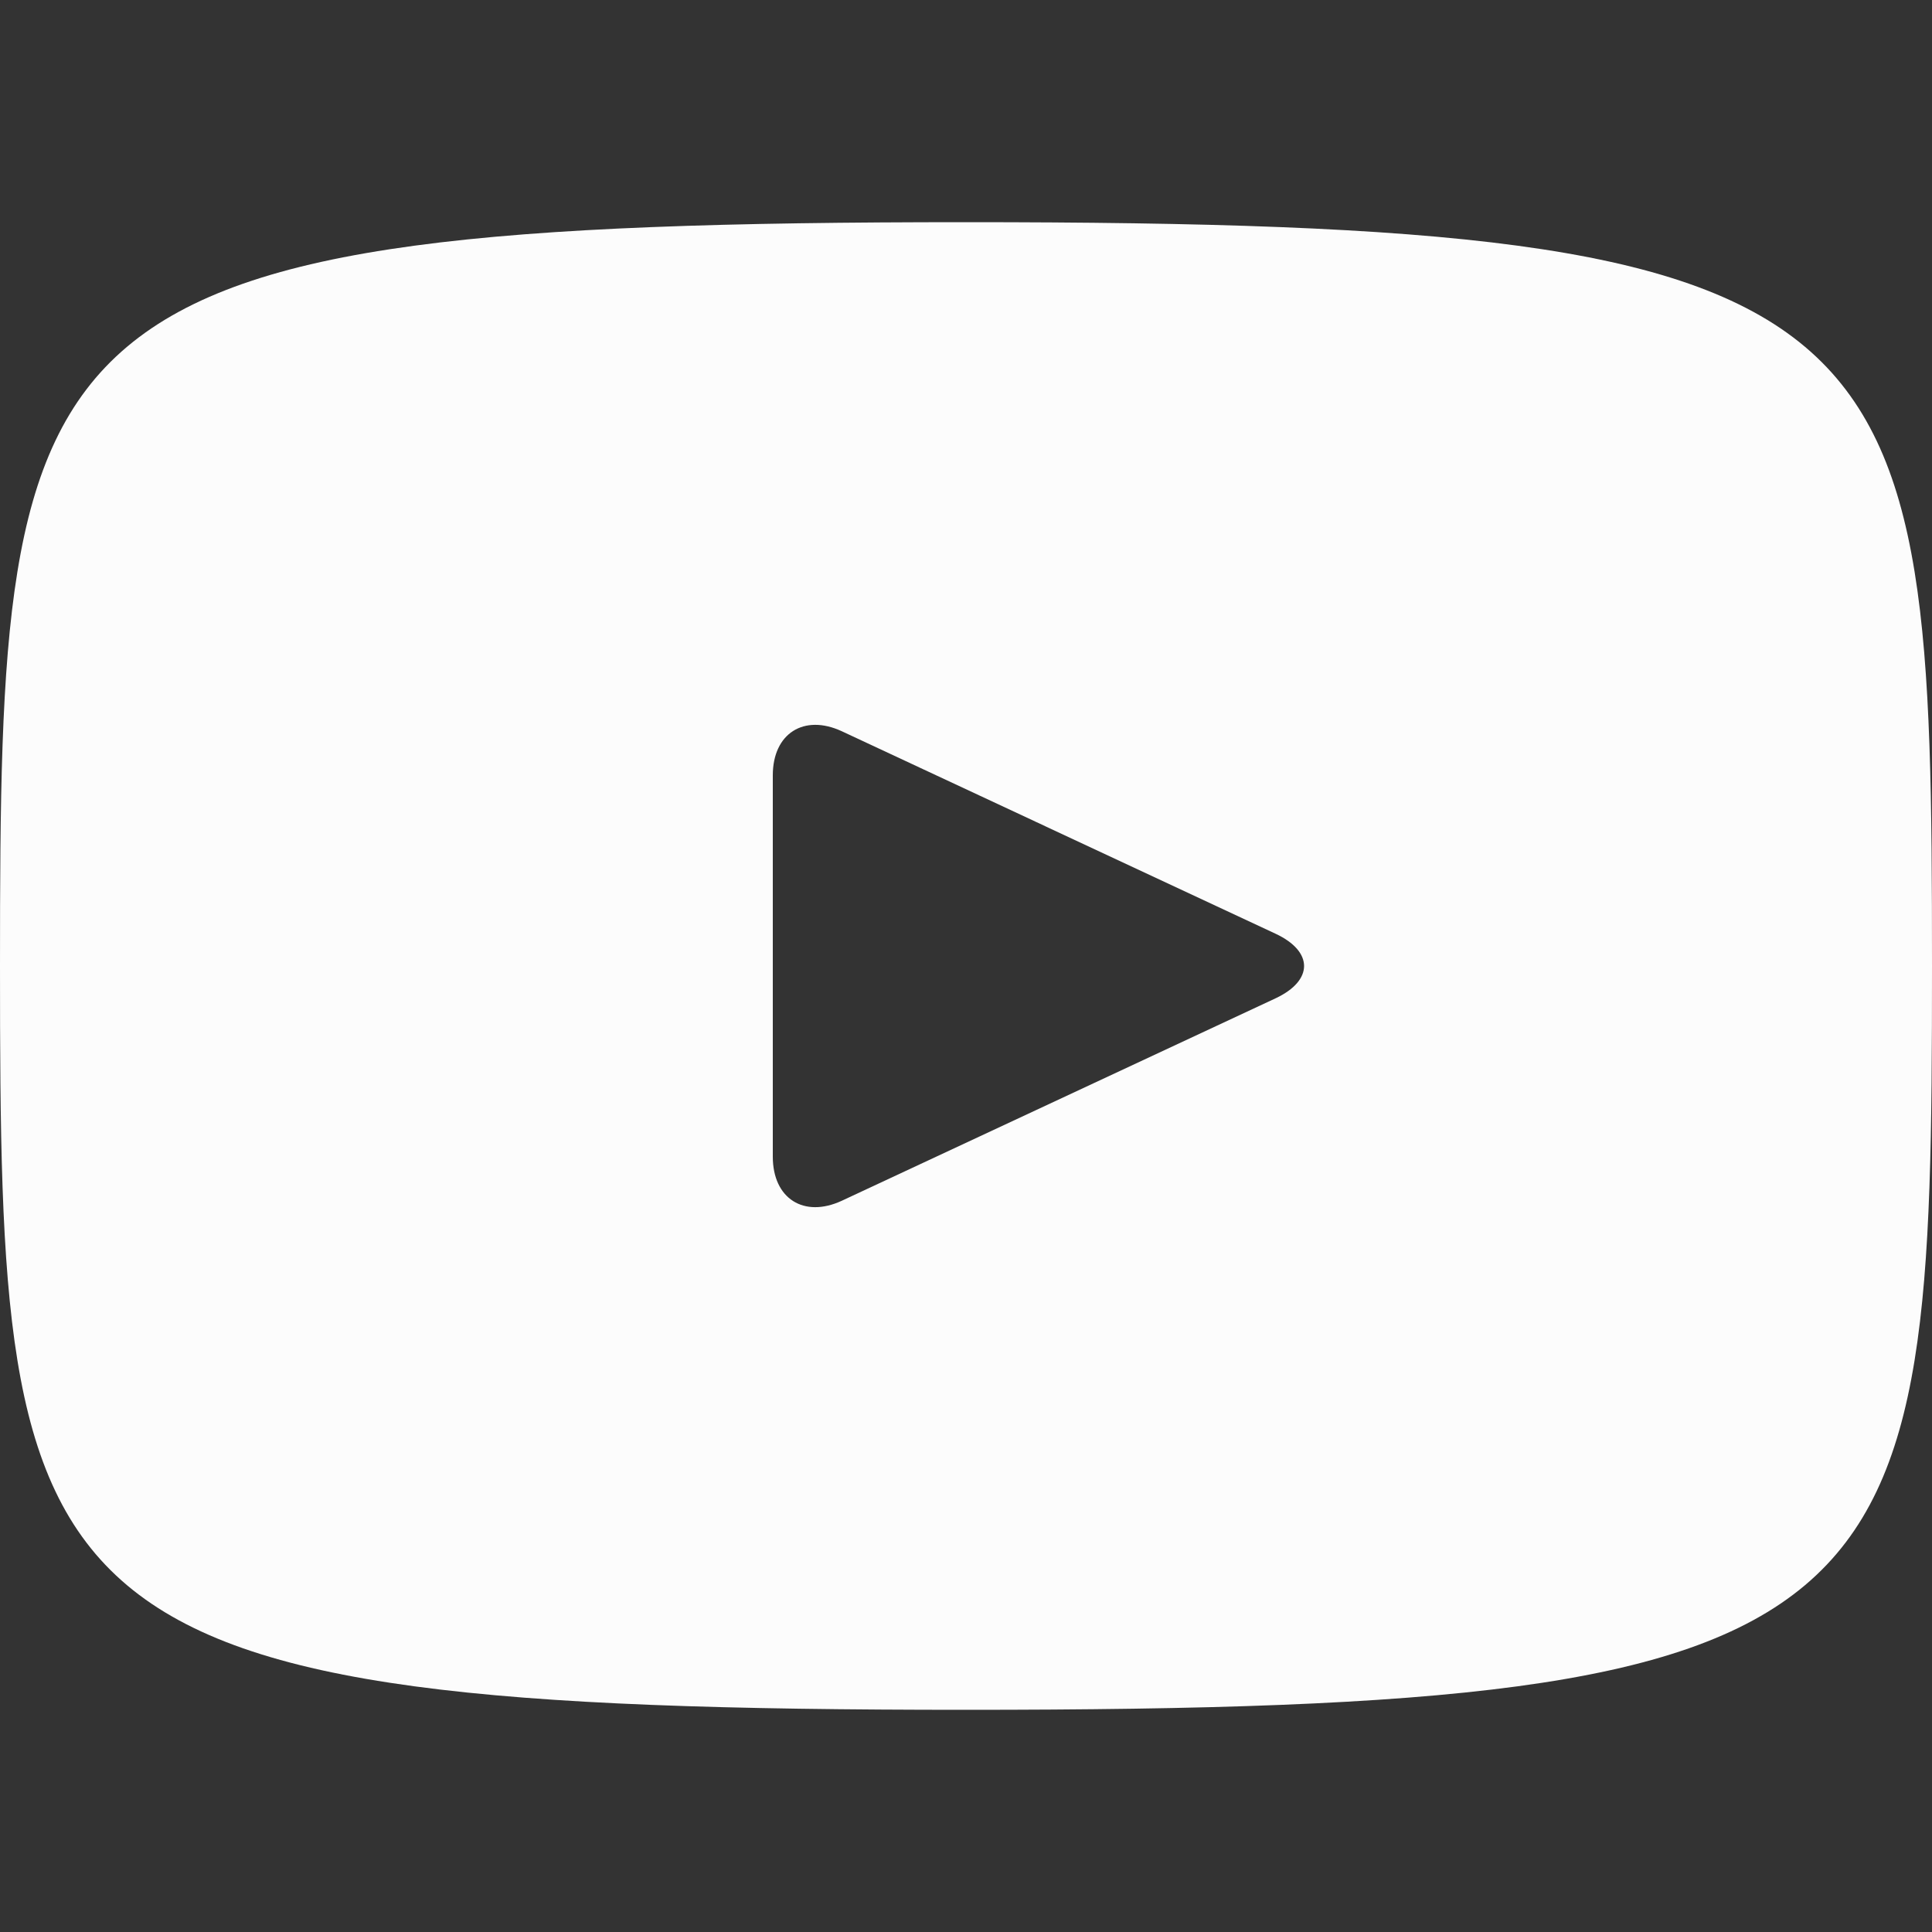 <svg width="38" height="38" viewBox="0 0 38 38" fill="none" xmlns="http://www.w3.org/2000/svg">
<rect x="0" y="0" width="38" height="38" fill="#333333" stroke="none"/>
<g clip-path="url(#clip0_2347_4726)">
<path d="M19 4.37C0.327 4.37 0 6.031 0 19C0 31.97 0.327 33.63 19 33.63C37.673 33.63 38 31.97 38 19C38 6.031 37.673 4.37 19 4.37ZM25.09 19.635L16.558 23.617C15.812 23.963 15.2 23.575 15.2 22.751V15.249C15.2 14.427 15.812 14.037 16.558 14.383L25.09 18.366C25.836 18.715 25.836 19.285 25.09 19.635Z" fill="#FCFCFC"/>
</g>
<defs>
<clipPath id="clip0_2347_4726">
<rect width="38" height="38" fill="white"/>
</clipPath>
</defs>
</svg>
